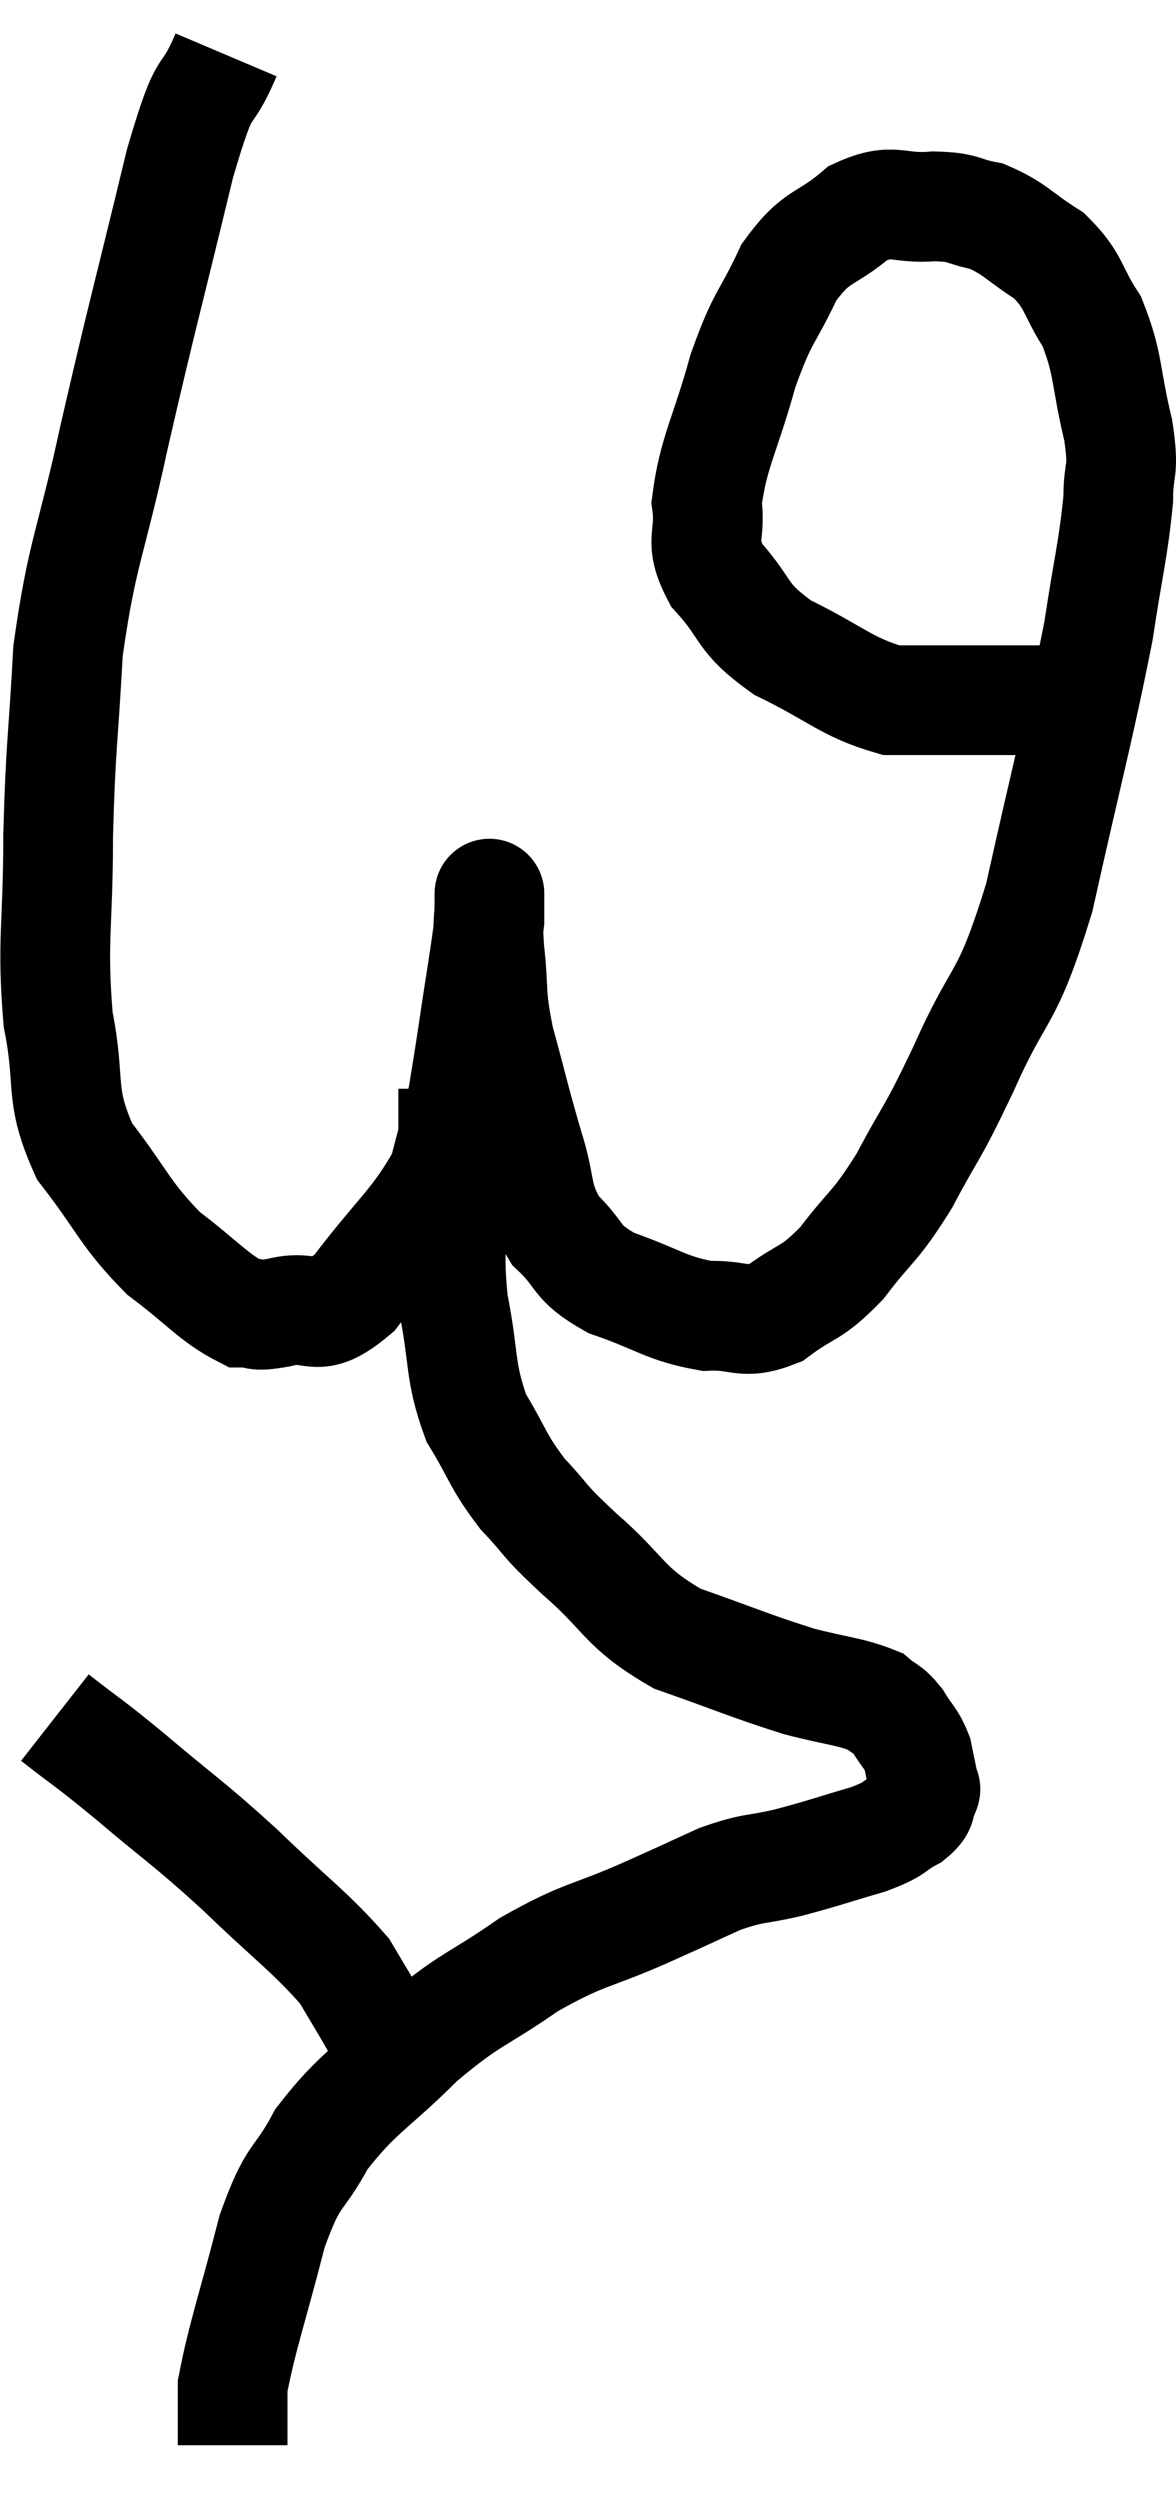 <svg xmlns="http://www.w3.org/2000/svg" viewBox="9.26 2.06 21.433 45.56" width="21.433" height="45.56"><path d="M 13.38 3.06 C 12.96 4.05, 13.05 3.3, 12.54 5.04 C 11.94 7.53, 11.85 7.8, 11.34 10.02 C 10.92 11.97, 10.755 12.105, 10.5 13.92 C 10.41 15.6, 10.365 15.6, 10.32 17.28 C 10.32 18.96, 10.2 19.2, 10.32 20.64 C 10.56 21.84, 10.32 21.975, 10.8 23.04 C 11.52 23.97, 11.52 24.165, 12.24 24.9 C 12.96 25.44, 13.155 25.71, 13.68 25.98 C 14.01 25.98, 13.83 26.07, 14.34 25.98 C 15.03 25.8, 14.97 26.25, 15.72 25.62 C 16.53 24.54, 16.845 24.36, 17.34 23.46 C 17.52 22.74, 17.565 22.665, 17.7 22.02 C 17.79 21.45, 17.76 21.675, 17.88 20.88 C 18.03 19.86, 18.105 19.47, 18.18 18.84 C 18.18 18.6, 18.18 18.48, 18.18 18.36 C 18.18 18.36, 18.18 18.33, 18.18 18.36 C 18.18 18.42, 18.18 18.225, 18.18 18.48 C 18.18 18.93, 18.135 18.75, 18.18 19.38 C 18.27 20.19, 18.18 20.1, 18.36 21 C 18.63 21.99, 18.645 22.11, 18.9 22.98 C 19.14 23.73, 19.005 23.865, 19.38 24.48 C 19.89 24.96, 19.71 25.05, 20.4 25.44 C 21.27 25.74, 21.39 25.905, 22.14 26.04 C 22.77 26.01, 22.785 26.22, 23.4 25.98 C 24 25.53, 24.015 25.68, 24.6 25.08 C 25.17 24.33, 25.185 24.465, 25.74 23.58 C 26.28 22.56, 26.205 22.83, 26.82 21.54 C 27.51 19.98, 27.585 20.415, 28.2 18.42 C 28.74 15.99, 28.92 15.375, 29.28 13.56 C 29.46 12.36, 29.55 12.075, 29.64 11.16 C 29.64 10.53, 29.76 10.71, 29.64 9.9 C 29.4 8.91, 29.475 8.715, 29.16 7.92 C 28.77 7.32, 28.86 7.2, 28.38 6.72 C 27.81 6.36, 27.765 6.225, 27.24 6 C 26.76 5.91, 26.865 5.835, 26.28 5.82 C 25.59 5.88, 25.56 5.64, 24.9 5.94 C 24.27 6.48, 24.165 6.3, 23.64 7.02 C 23.22 7.92, 23.175 7.77, 22.8 8.82 C 22.47 10.02, 22.26 10.29, 22.14 11.22 C 22.23 11.88, 21.975 11.88, 22.32 12.54 C 22.92 13.2, 22.725 13.29, 23.52 13.86 C 24.51 14.34, 24.675 14.58, 25.5 14.82 C 26.16 14.82, 26.415 14.82, 26.82 14.82 C 26.97 14.82, 26.88 14.82, 27.12 14.82 C 27.45 14.82, 27.465 14.82, 27.78 14.82 C 28.08 14.82, 28.155 14.82, 28.38 14.82 C 28.53 14.82, 28.56 14.82, 28.68 14.82 C 28.77 14.82, 28.815 14.82, 28.86 14.82 C 28.86 14.82, 28.86 14.82, 28.86 14.82 L 28.86 14.82" fill="none" stroke="black" stroke-width="2"></path><path d="M 17.52 21.9 C 17.52 22.29, 17.52 22.23, 17.52 22.68 C 17.52 23.19, 17.52 22.92, 17.52 23.7 C 17.52 24.75, 17.415 24.75, 17.52 25.8 C 17.73 26.85, 17.625 27.03, 17.94 27.9 C 18.36 28.59, 18.315 28.665, 18.78 29.28 C 19.29 29.82, 19.095 29.7, 19.8 30.36 C 20.7 31.14, 20.595 31.335, 21.6 31.92 C 22.71 32.31, 22.92 32.415, 23.82 32.7 C 24.51 32.88, 24.75 32.88, 25.2 33.06 C 25.41 33.24, 25.425 33.18, 25.62 33.42 C 25.8 33.72, 25.86 33.72, 25.98 34.02 C 26.04 34.32, 26.07 34.44, 26.1 34.62 C 26.1 34.68, 26.16 34.605, 26.1 34.74 C 25.98 34.95, 26.115 34.95, 25.86 35.16 C 25.47 35.37, 25.635 35.37, 25.08 35.58 C 24.36 35.79, 24.315 35.82, 23.64 36 C 23.01 36.15, 23.025 36.075, 22.38 36.3 C 21.72 36.6, 21.93 36.51, 21.06 36.9 C 19.98 37.38, 19.935 37.275, 18.9 37.86 C 17.91 38.55, 17.865 38.445, 16.92 39.24 C 16.02 40.14, 15.795 40.17, 15.12 41.04 C 14.67 41.88, 14.625 41.595, 14.22 42.72 C 13.86 44.13, 13.68 44.61, 13.5 45.54 C 13.5 45.99, 13.5 46.17, 13.5 46.44 C 13.5 46.53, 13.5 46.575, 13.5 46.62 L 13.5 46.62" fill="none" stroke="black" stroke-width="2"></path><path d="M 10.26 33.36 C 10.95 33.9, 10.8 33.75, 11.64 34.44 C 12.63 35.28, 12.645 35.235, 13.62 36.12 C 14.58 37.05, 14.91 37.26, 15.54 37.98 C 15.84 38.49, 15.885 38.55, 16.14 39 C 16.35 39.39, 16.455 39.585, 16.56 39.78 L 16.56 39.78" fill="none" stroke="black" stroke-width="2"></path></svg>